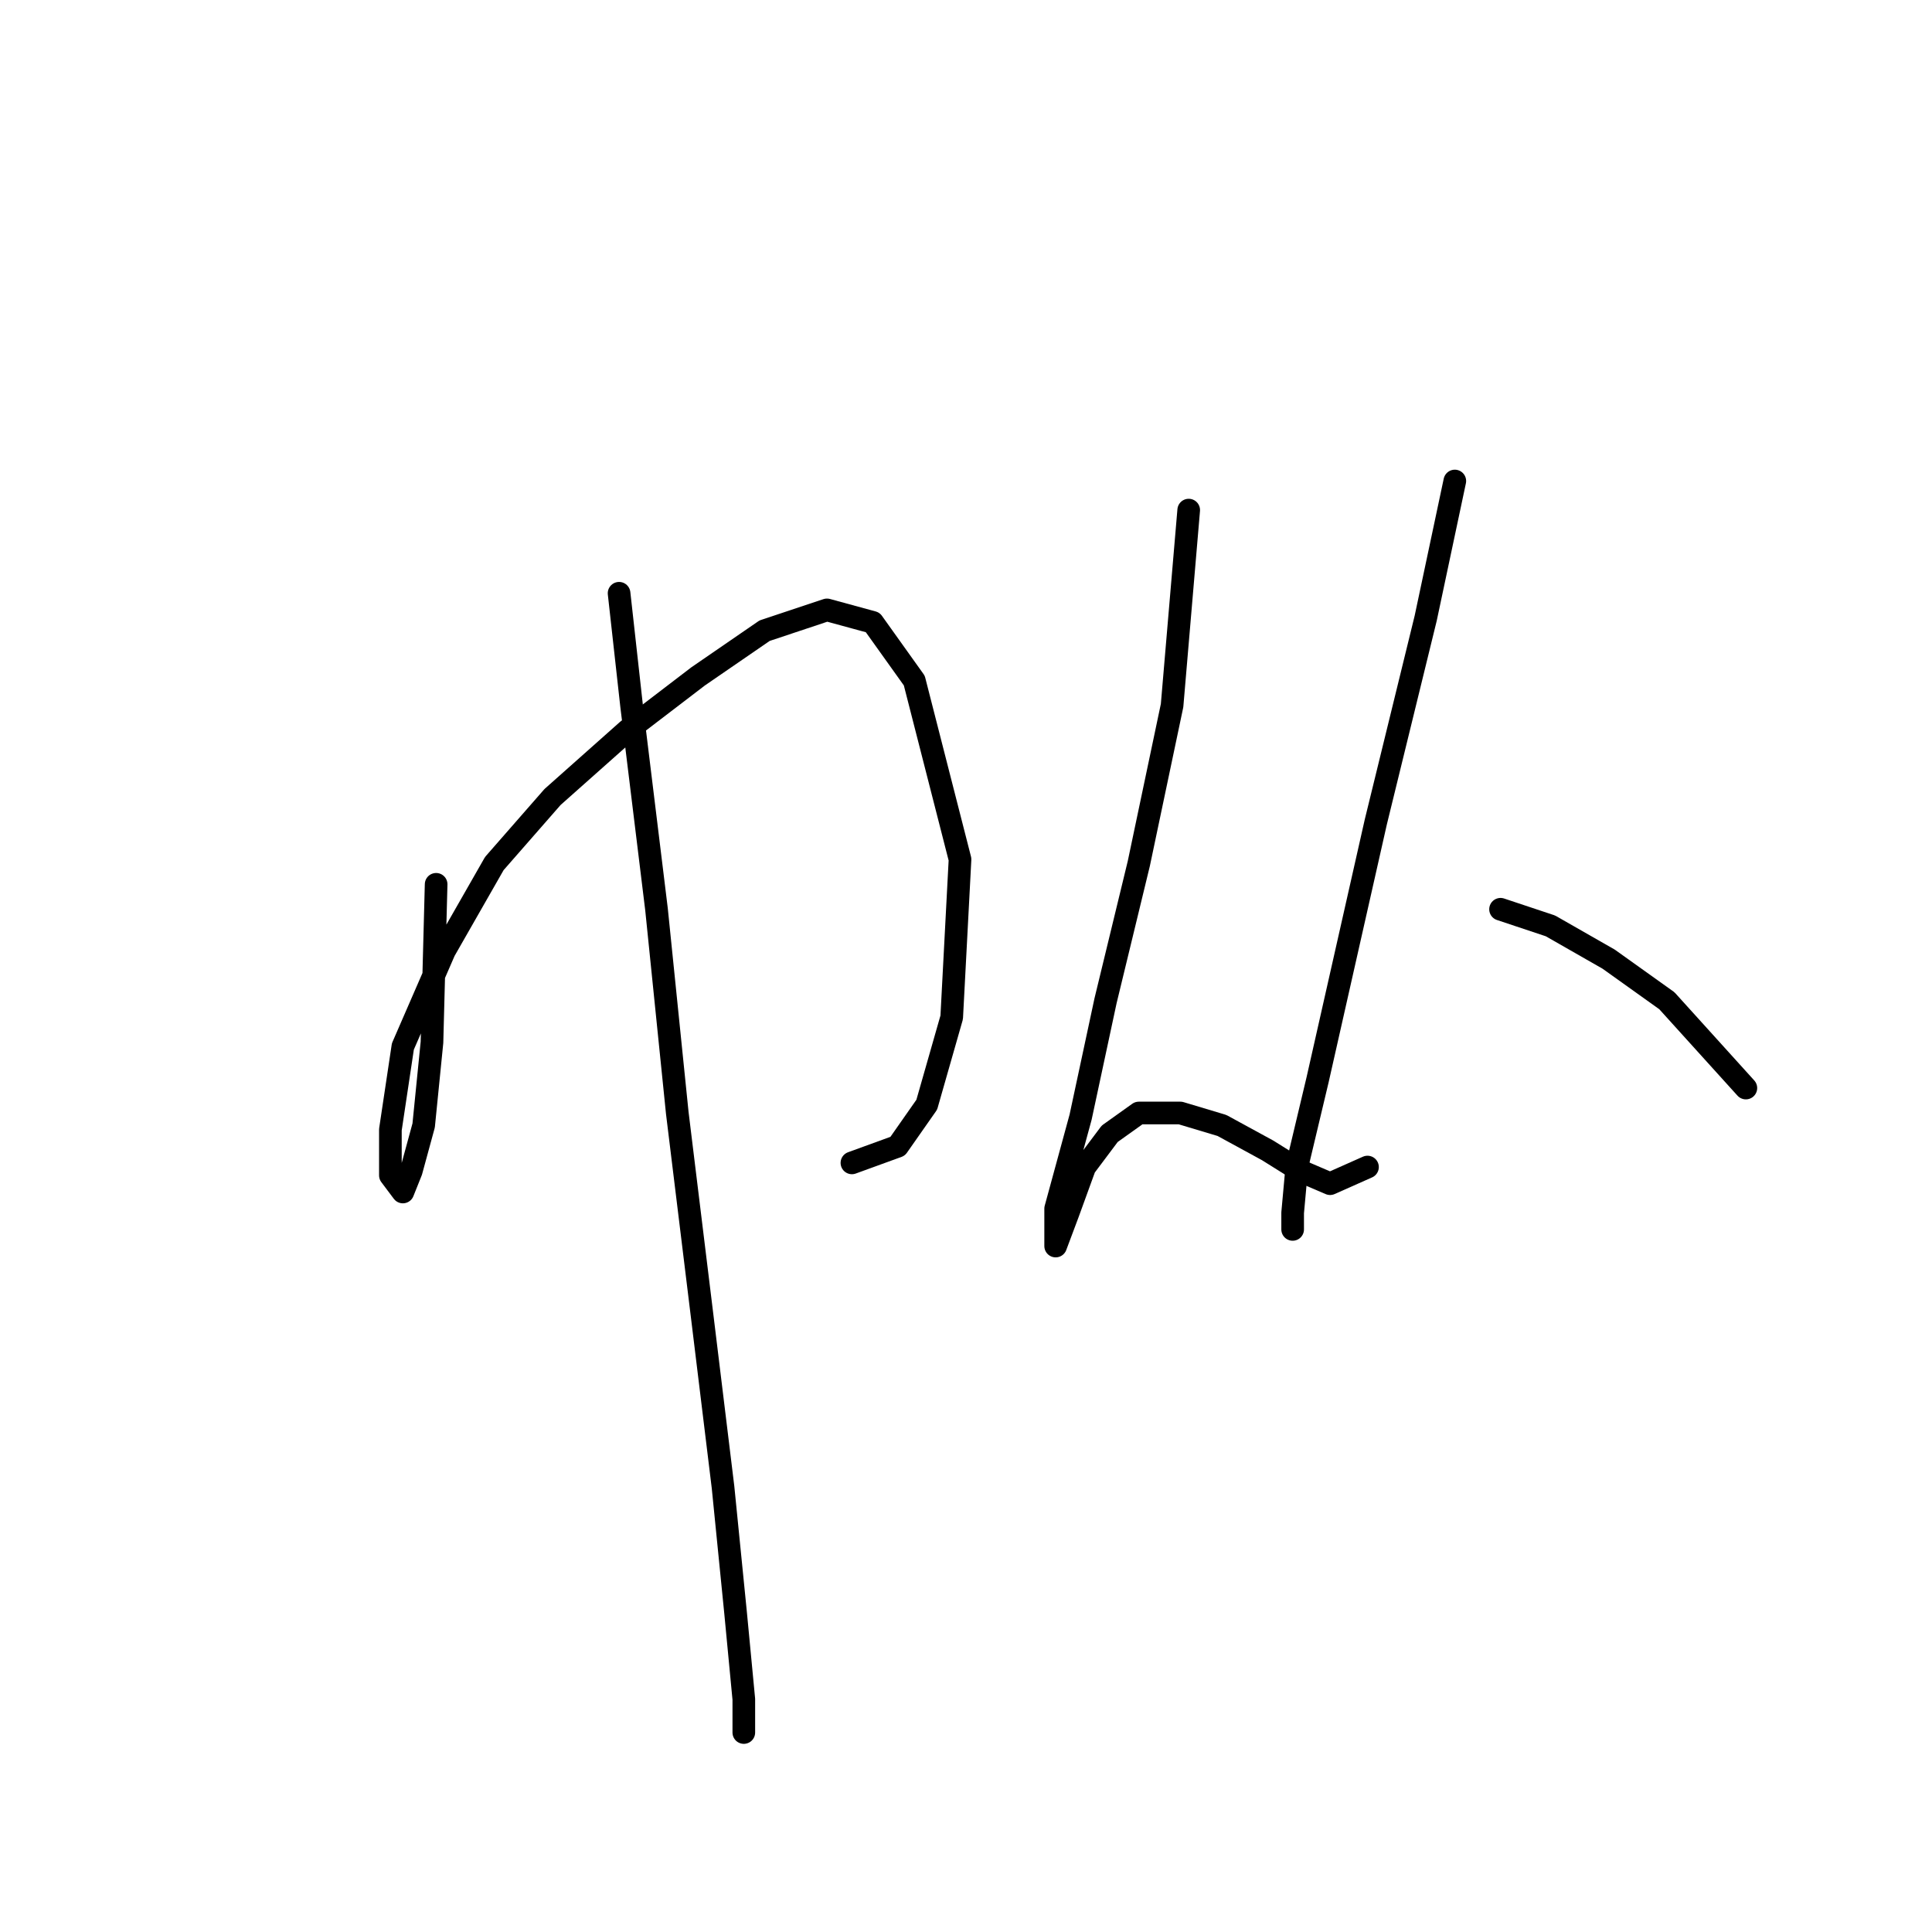 <?xml version="1.0" standalone="no"?>
    <svg width="256" height="256" xmlns="http://www.w3.org/2000/svg" version="1.1">
    <polyline stroke="black" stroke-width="3" stroke-linecap="round" fill="transparent" stroke-linejoin="round" points="57.79 117.176 57.239 138.112 56.137 149.13 54.484 155.191 53.382 157.946 51.729 155.742 51.729 149.681 53.382 138.663 58.892 125.991 65.503 114.421 73.216 105.606 83.133 96.791 92.499 89.629 101.314 83.569 109.578 80.814 115.638 82.467 121.148 90.18 127.208 113.87 126.106 134.806 122.801 146.376 118.944 151.885 112.884 154.089 112.884 154.089 " />
        <polyline stroke="black" stroke-width="3" stroke-linecap="round" fill="transparent" stroke-linejoin="round" points="82.031 78.61 83.684 93.486 86.99 120.482 89.744 147.478 93.05 174.474 95.805 197.062 97.457 213.59 98.559 225.16 98.559 229.568 98.559 229.568 " />
        <polyline stroke="black" stroke-width="3" stroke-linecap="round" fill="transparent" stroke-linejoin="round" points="157.51 67.591 155.306 93.486 150.899 114.421 146.491 132.602 143.185 148.029 139.88 160.149 139.88 165.108 139.88 165.108 141.533 160.7 143.736 154.64 147.042 150.232 150.899 147.478 156.408 147.478 161.917 149.13 167.978 152.436 172.385 155.191 176.242 156.844 181.2 154.64 181.2 154.64 " />
        <polyline stroke="black" stroke-width="3" stroke-linecap="round" fill="transparent" stroke-linejoin="round" points="192.77 63.735 188.913 81.916 182.302 108.912 178.445 125.991 174.589 143.07 171.834 154.64 171.283 160.7 171.283 162.904 171.283 162.904 " />
        <polyline stroke="black" stroke-width="3" stroke-linecap="round" fill="transparent" stroke-linejoin="round" points="198.83 120.482 205.442 122.685 213.155 127.093 220.868 132.602 231.336 144.172 231.336 144.172 " />
        </svg>